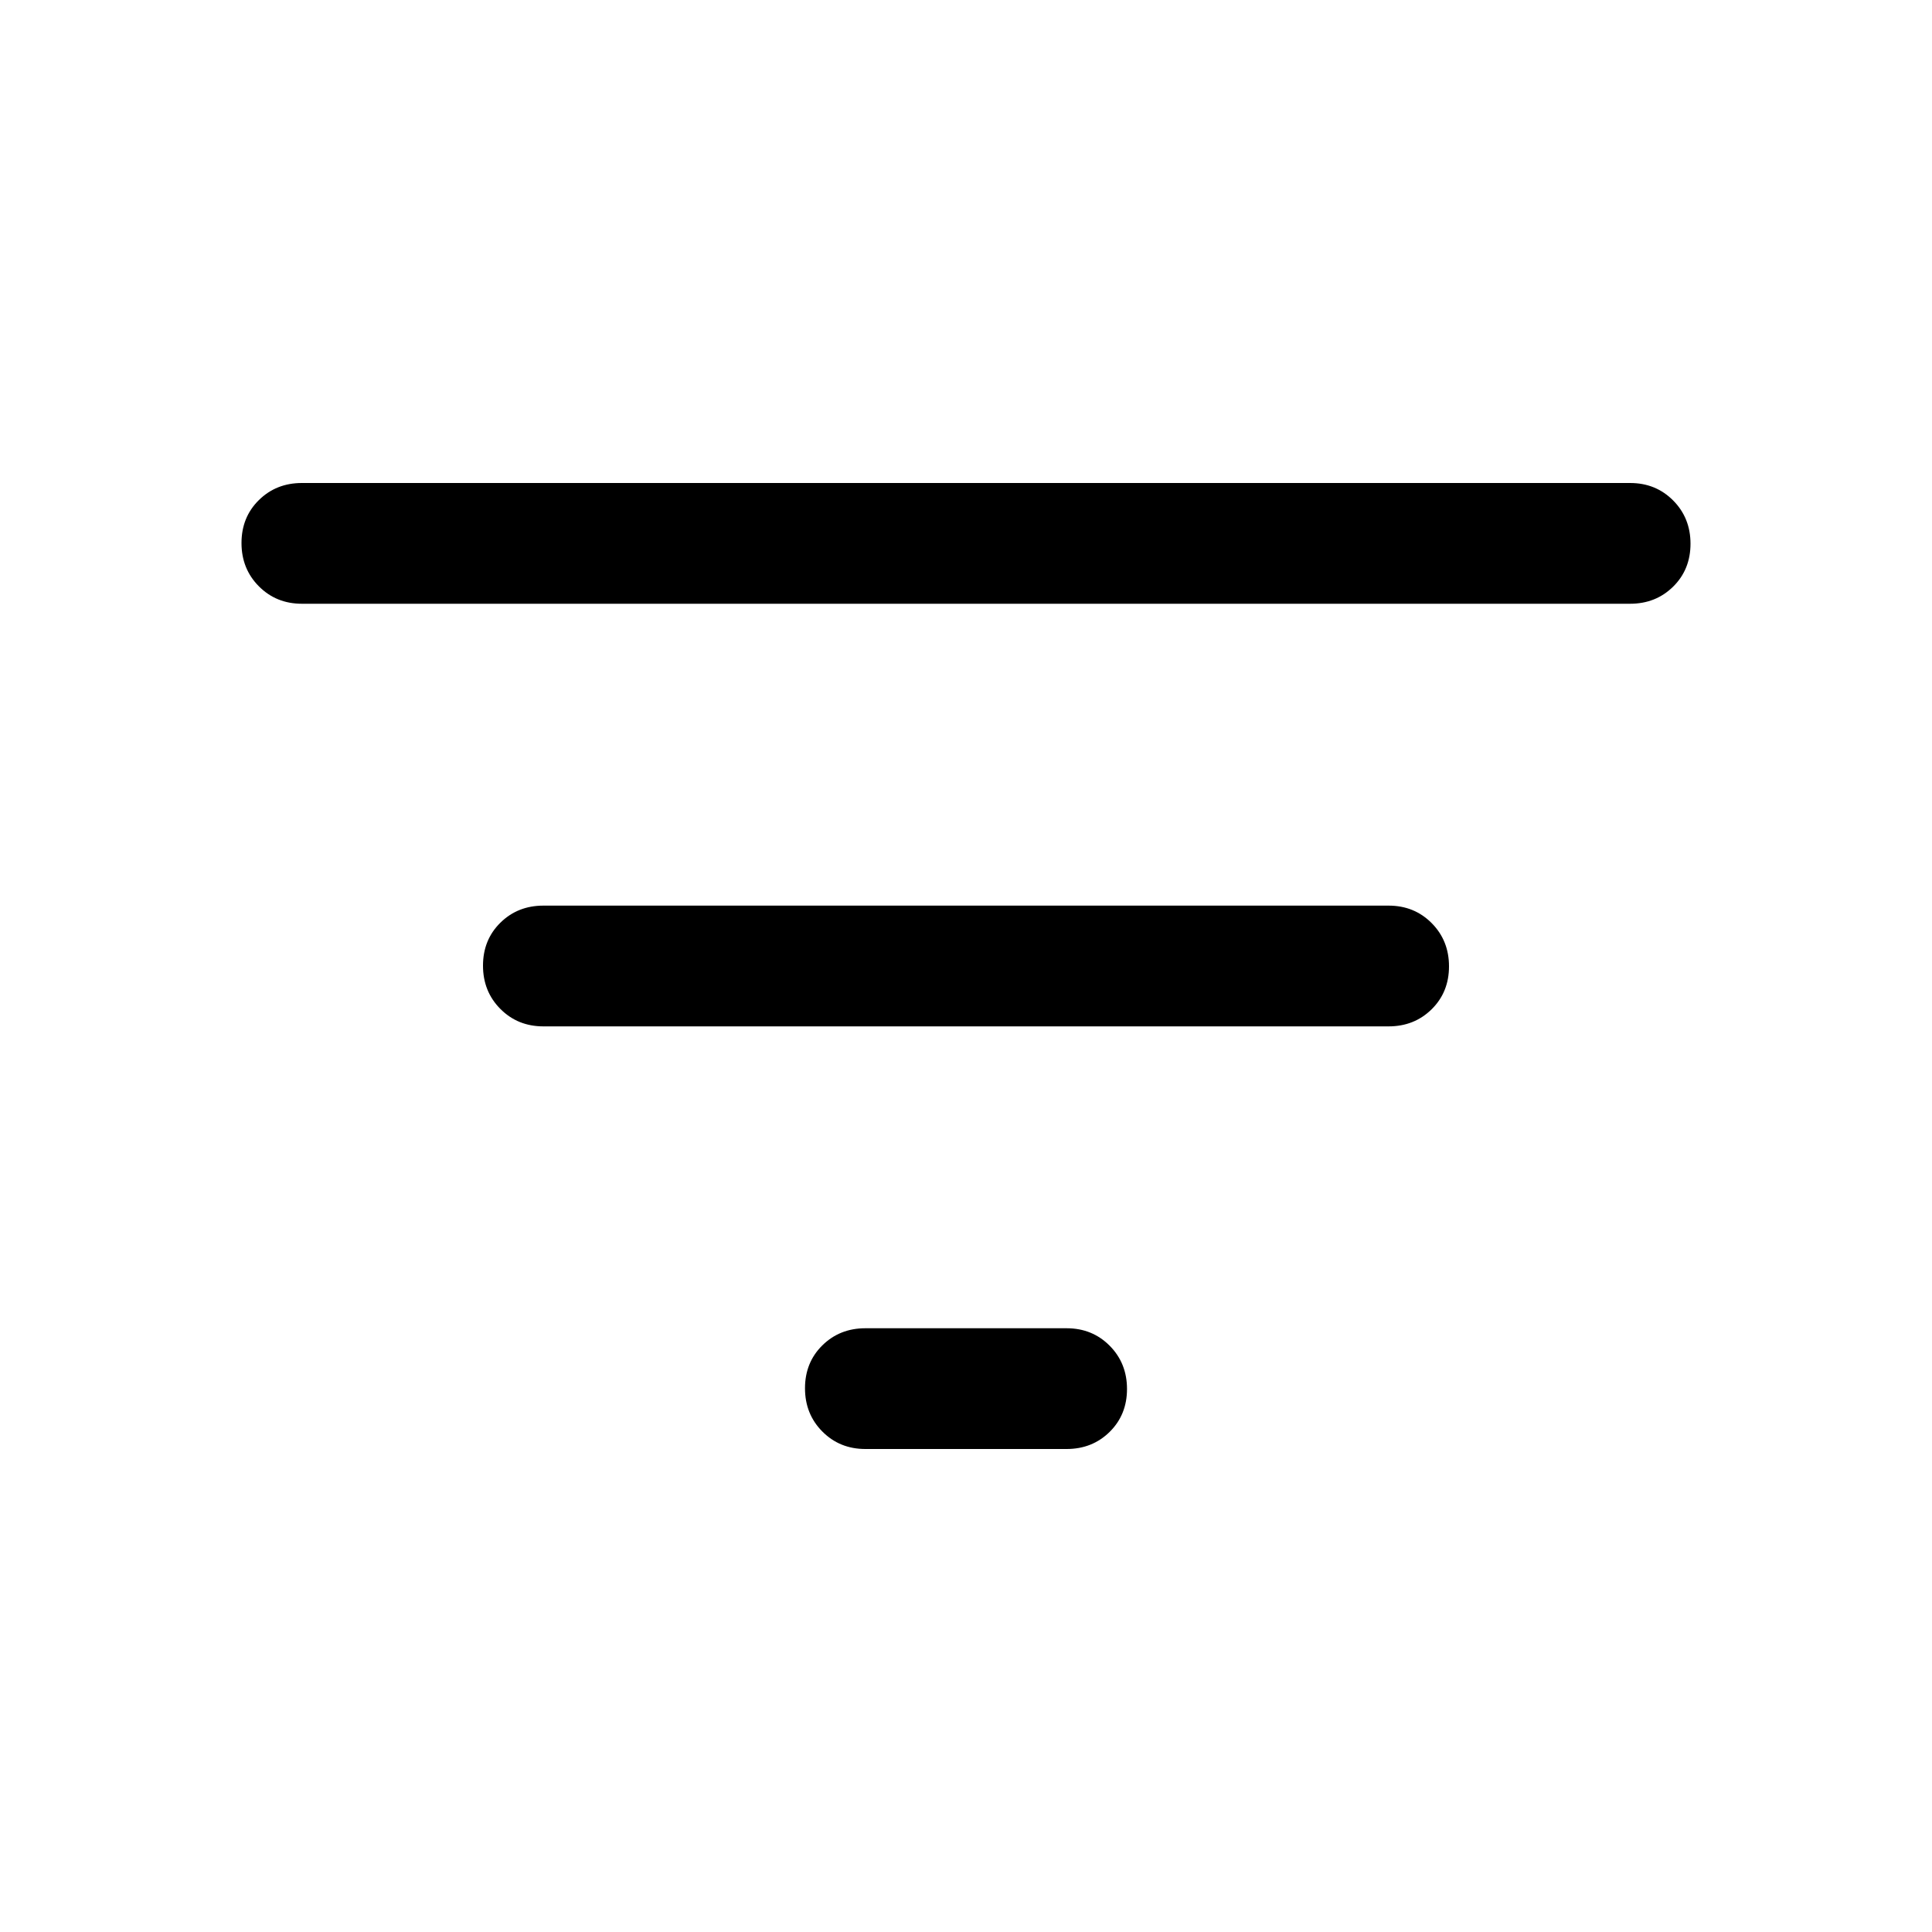 <svg xmlns="http://www.w3.org/2000/svg" width="48" height="48" viewBox="0 96 960 960"><path d="M430 816q-12.75 0-21.375-8.675-8.625-8.676-8.625-21.5 0-12.825 8.625-21.325T430 756h100q12.75 0 21.375 8.675 8.625 8.676 8.625 21.5 0 12.825-8.625 21.325T530 816H430ZM150 396q-12.75 0-21.375-8.675-8.625-8.676-8.625-21.5 0-12.825 8.625-21.325T150 336h660q12.75 0 21.375 8.675 8.625 8.676 8.625 21.5 0 12.825-8.625 21.325T810 396H150Zm120 210q-12.75 0-21.375-8.675-8.625-8.676-8.625-21.5 0-12.825 8.625-21.325T270 546h420q12.75 0 21.375 8.675 8.625 8.676 8.625 21.5 0 12.825-8.625 21.325T690 606H270Z"/></svg>